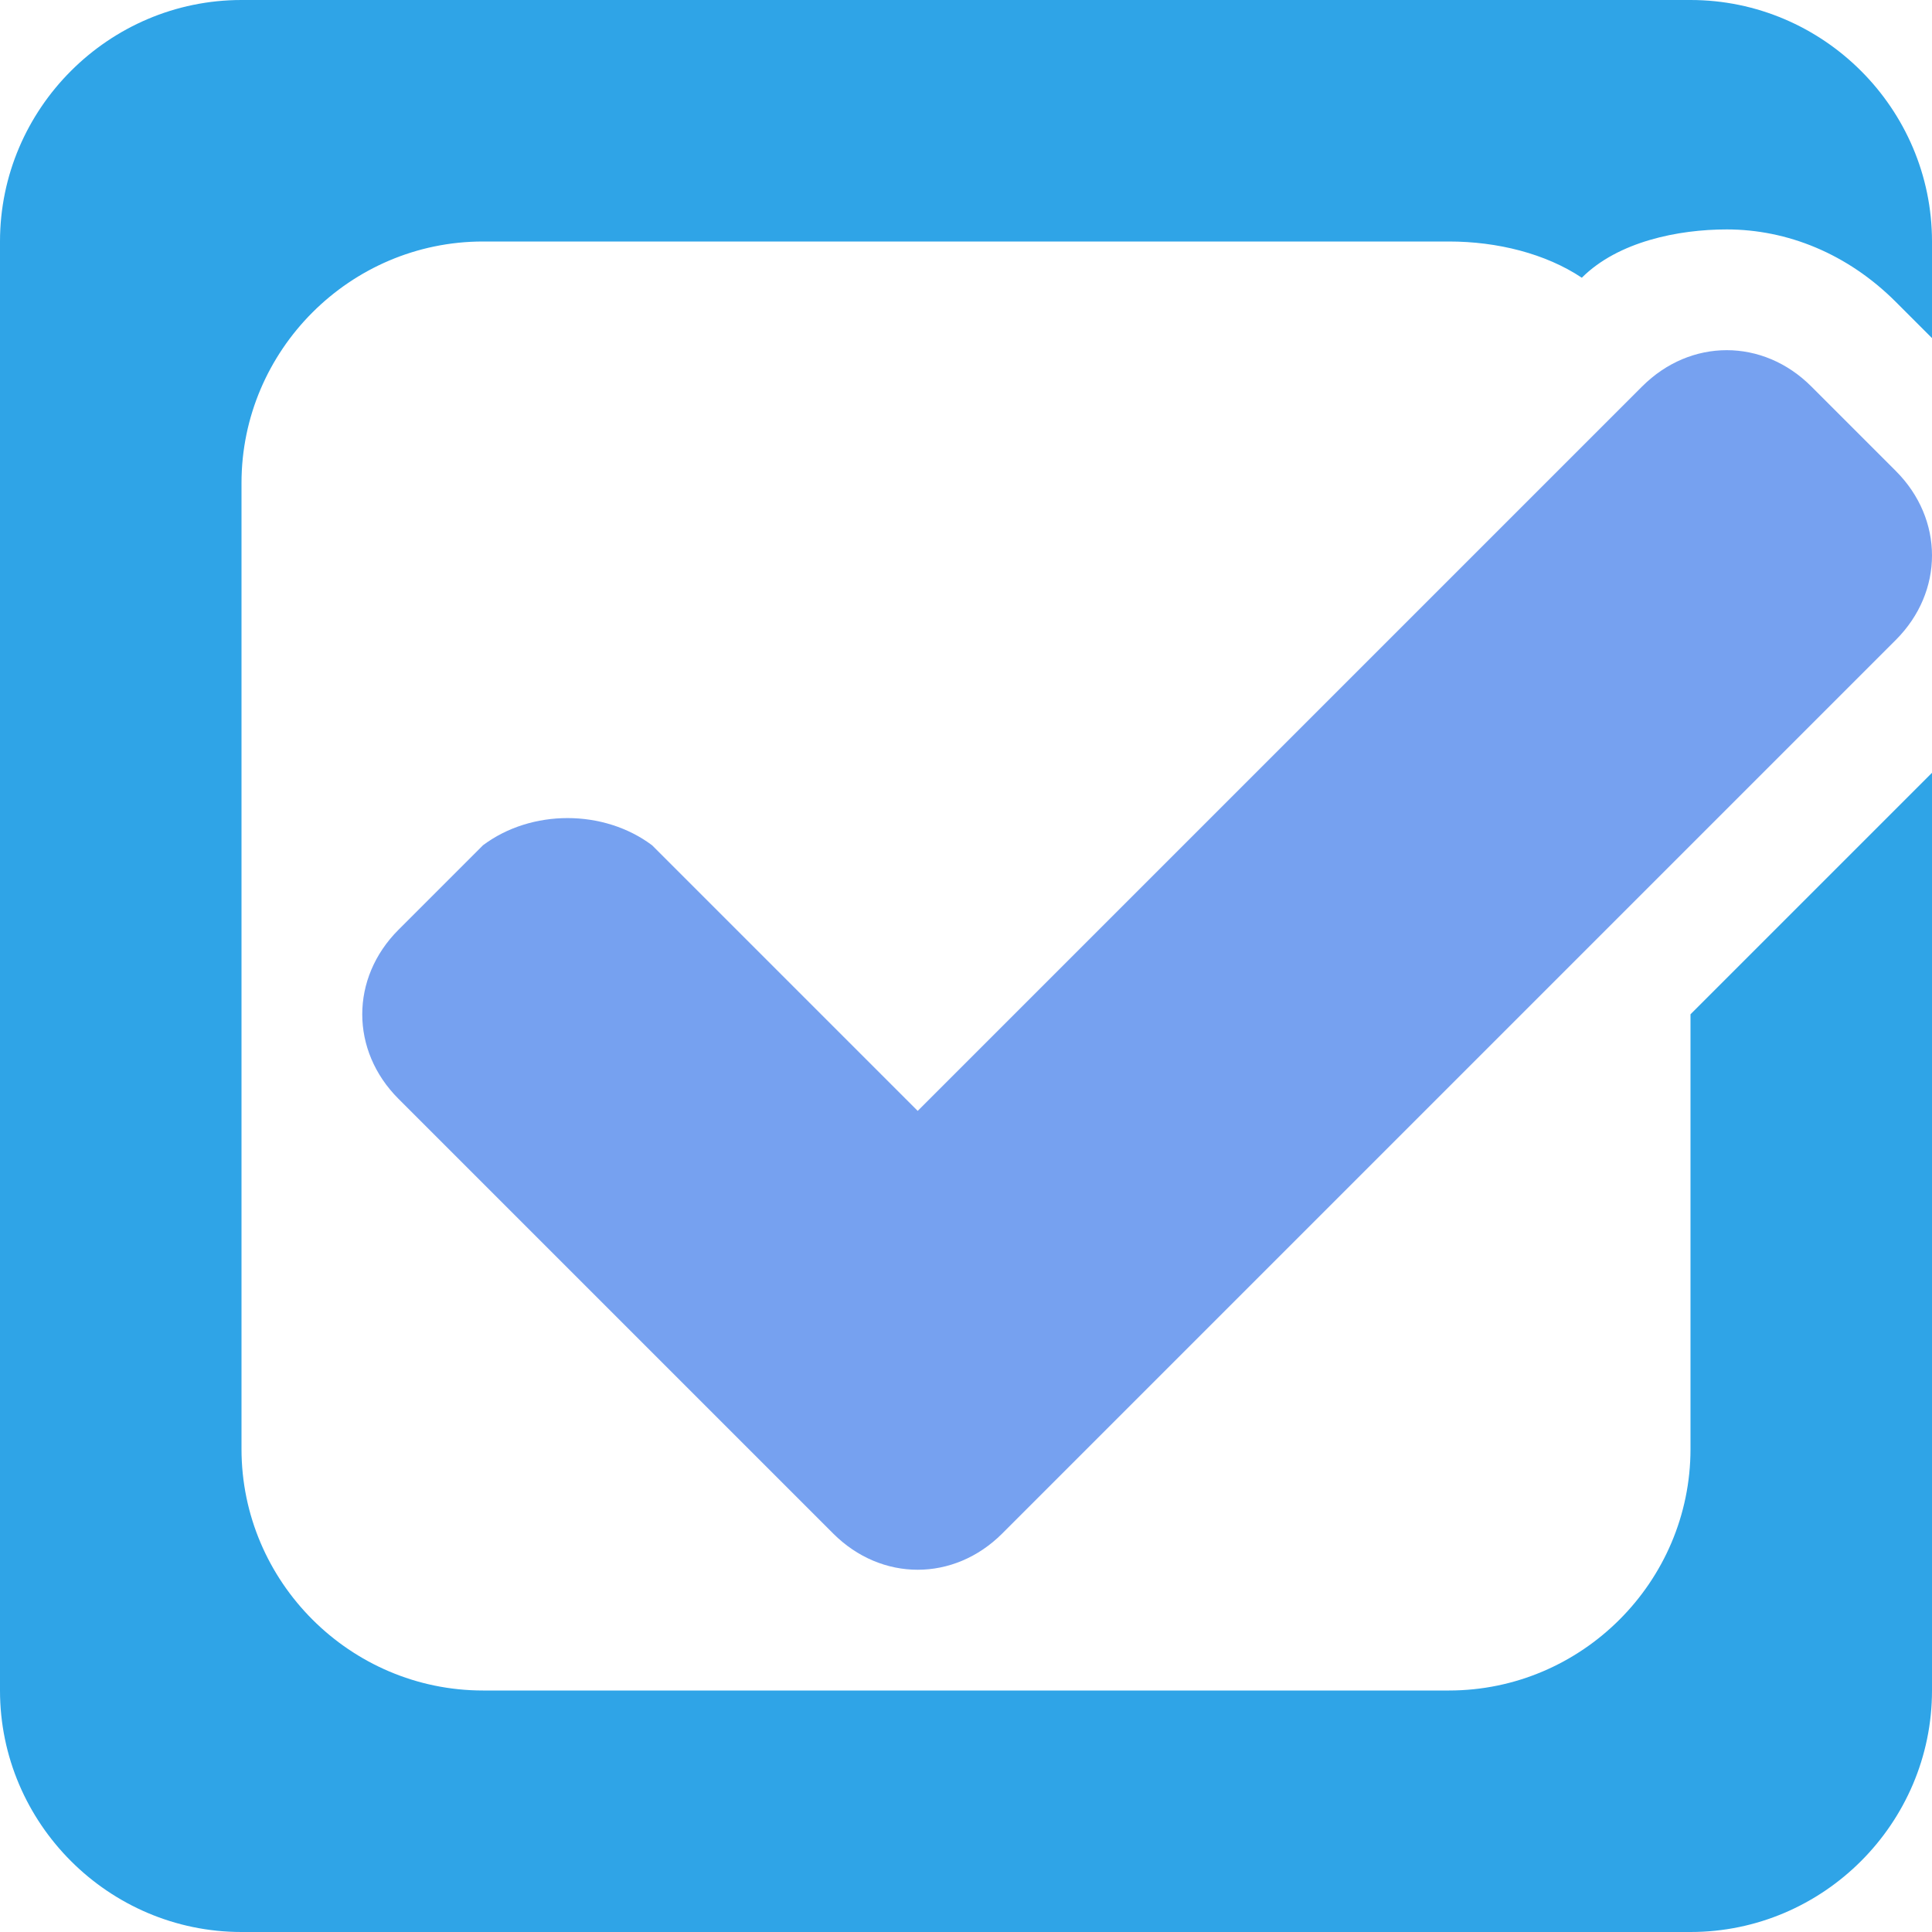 <!DOCTYPE svg PUBLIC "-//W3C//DTD SVG 1.1//EN" "http://www.w3.org/Graphics/SVG/1.1/DTD/svg11.dtd"><svg xmlns="http://www.w3.org/2000/svg" width="16" height="16" viewBox="0 0 16 16" preserveAspectRatio="xMinYMid meet" overflow="visible"><path d="M14 8.4v3.6c0 1.1-.9 2-2 2h-8c-1.1 0-2-.9-2-2v-8c0-1.1.9-2 2-2h8c.4 0 .8.1 1.1.3.3-.3.8-.4 1.2-.4.5 0 1 .2 1.4.6l.3.3v-.8c0-1.1-.9-2-2-2h-12c-1.1 0-2 .9-2 2v12c0 1.1.9 2 2 2h12c1.1 0 2-.9 2-2v-7.6l-2 2z" fill="#2fa4e7"/><path d="M15.7 3.9l-.7-.7c-.4-.4-1-.4-1.4 0l-6 6-2.2-2.2c-.4-.3-1-.3-1.4 0l-.7.7c-.4.4-.4 1 0 1.4l3.6 3.6c.4.4 1 .4 1.4 0l7.4-7.4c.4-.4.4-1 0-1.4z" fill="#76A1F0"/></svg>
